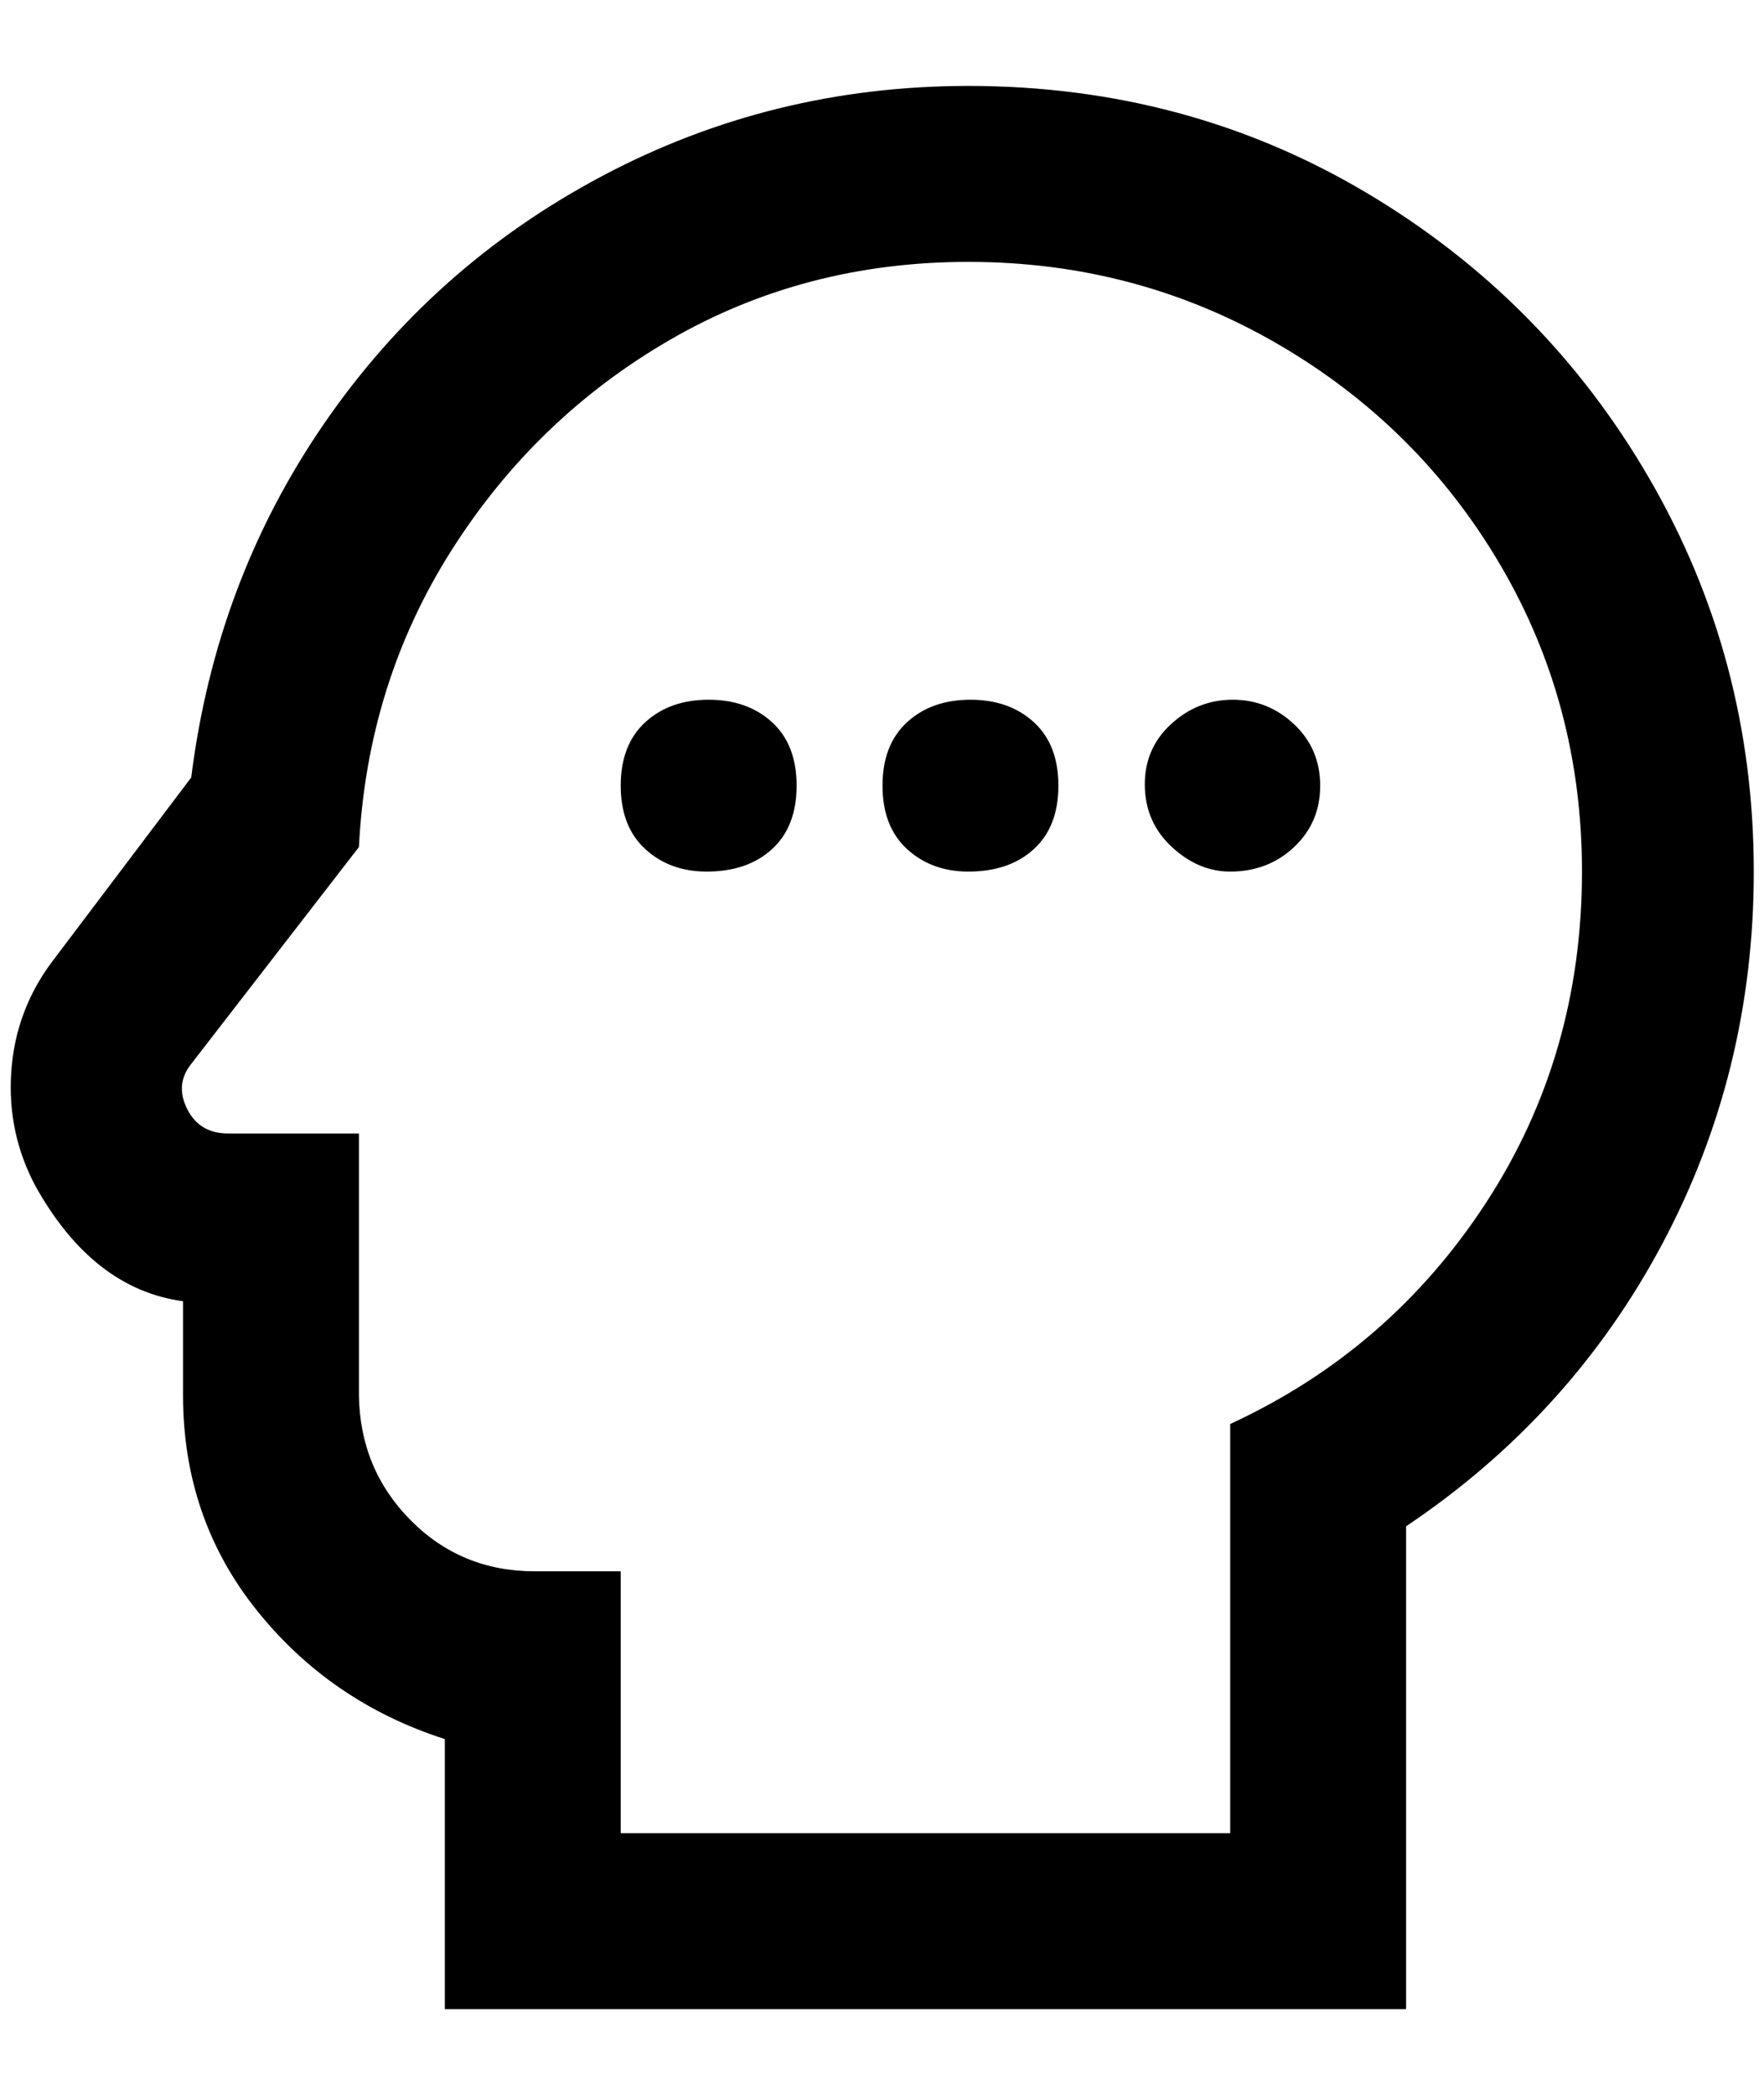 <?xml version="1.0" standalone="no"?>
<!DOCTYPE svg PUBLIC "-//W3C//DTD SVG 1.1//EN" "http://www.w3.org/Graphics/SVG/1.1/DTD/svg11.dtd" >
<svg xmlns="http://www.w3.org/2000/svg" xmlns:xlink="http://www.w3.org/1999/xlink" version="1.1" viewBox="-11 0 1725 2048">
   <path fill="currentColor"
d="M936 256q164 0 302 80t218 216t80 300q0 180 -94 324t-250 216v400h-596v-256h-84q-72 0 -121.5 -50t-50.5 -122v-256h-128q-28 0 -40 -24t4 -44l164 -212q8 -160 90.5 -290t214 -206t291.5 -76zM936 84q-192 0 -358 88t-272 242t-130 346l-136 180q-36 48 -40 108
t24 112q56 100 144 112v92q0 120 72 210t184 126v264h940v-472q161 -108 250.5 -276t89.5 -364q0 -208 -102 -384t-277.5 -280t-388.5 -104zM680 852q-36 0 -60 -22t-24 -62t24 -62t62 -22t62 22t24 62t-24 62t-64 22zM936 852q-36 0 -60 -22t-24 -62t24 -62t62 -22t62 22
t24 62t-24 62t-64 22zM1192 852q-31 0 -57 -24t-26.5 -60t25.5 -60t60.5 -24t60 24t25.5 60t-25.5 60t-62.5 24z" />
</svg>
